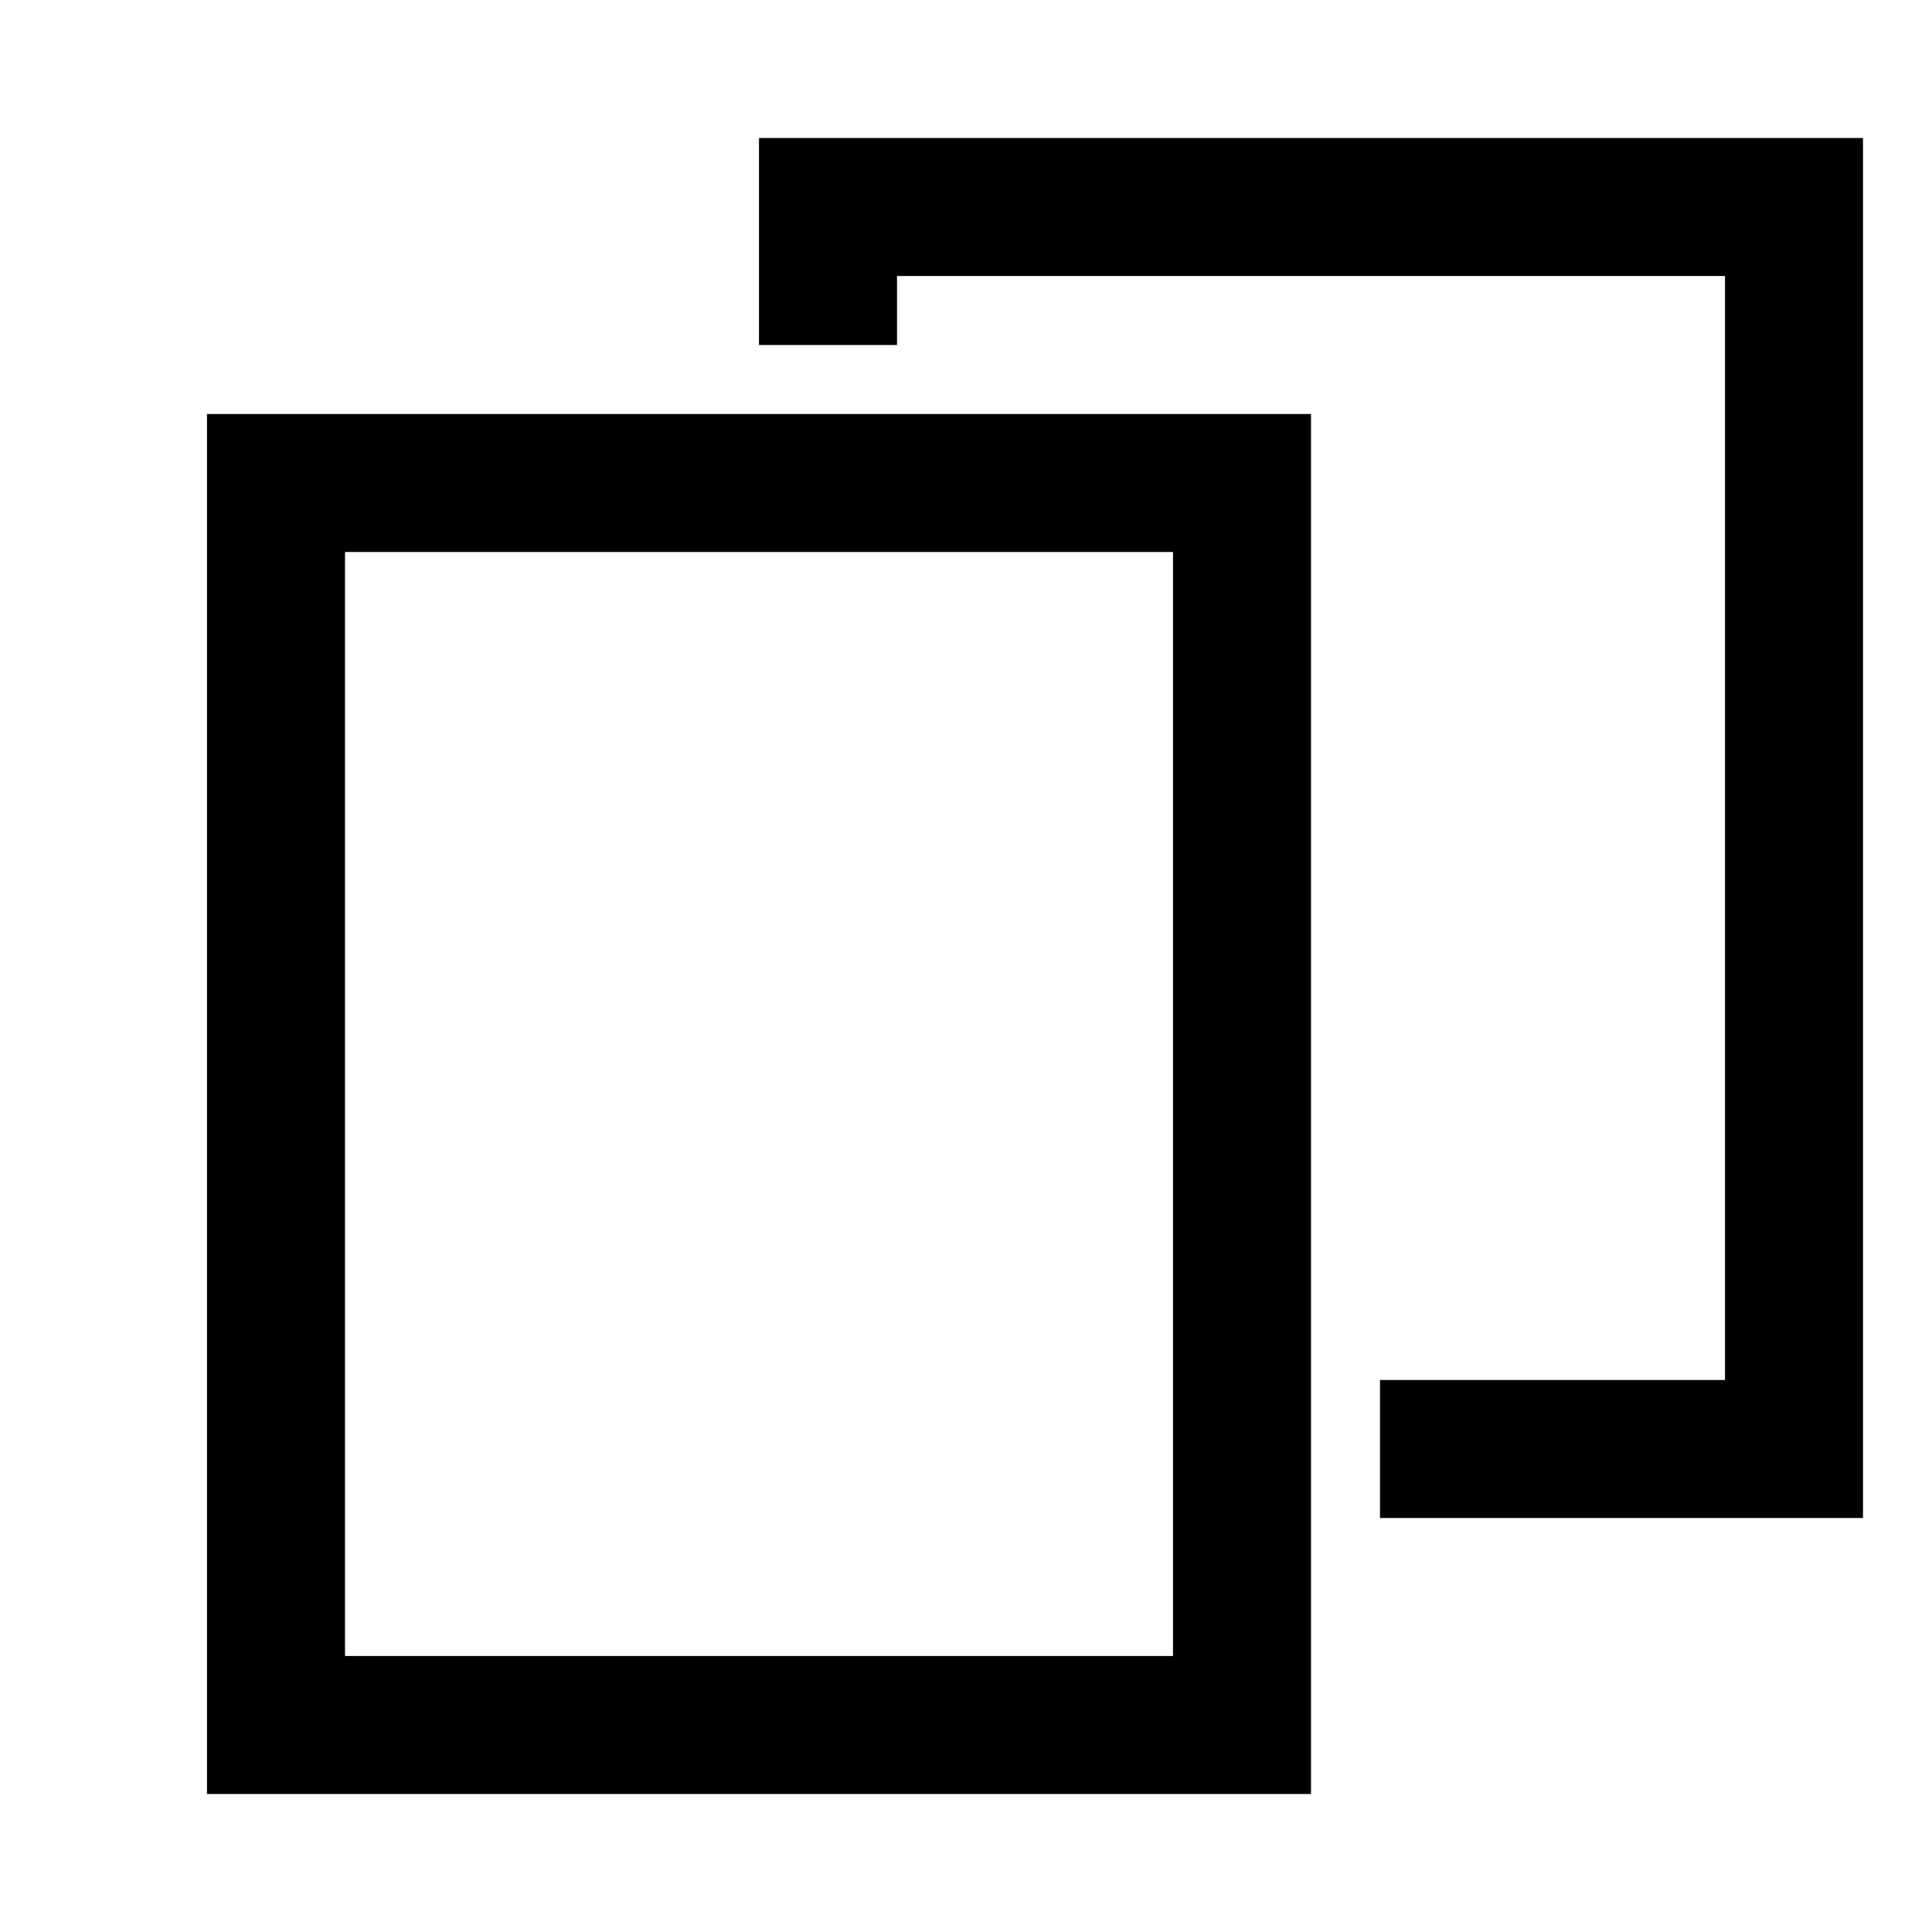 <svg width="48" height="48" viewBox="0 0 13 14" fill="none" xmlns="http://www.w3.org/2000/svg">
<rect x="0.5" y="-0.5" width="7" height="9" transform="matrix(1 0 0 -1 1 12)" stroke="currentColor"/>
<path d="M9.5 10.5H12.5V1.5H5.5V2.5" stroke="currentColor"/>
</svg>
